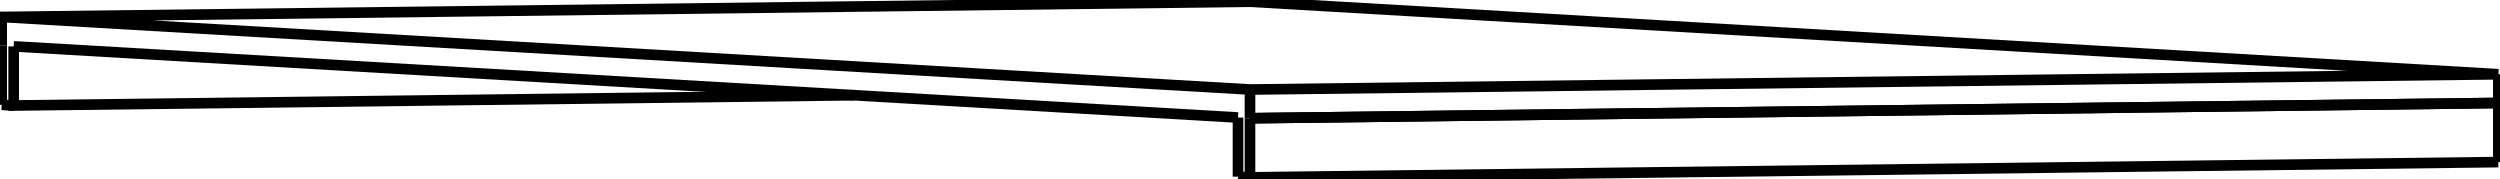 <svg version="1.1" xmlns="http://www.w3.org/2000/svg" viewBox="-739.762 -52.982 1479.525 105.963" fill="none" stroke="black" stroke-width="0.6%" vector-effect="non-scaling-stroke">
    <path d="M -738.762 -25.949 L -738.762 -42.943 L 0 0 L 738.762 -9.039 L 0 -51.982 L -738.762 -42.943" />
    <path d="M 0 16.994 L 0 0" />
    <path d="M -0.002 16.994 L 0 16.994 L 738.762 7.955 L 738.762 -9.039" />
    <path d="M -0.002 16.994 L -0.002 51.981 L 738.76 42.943" />
    <path d="M -7.091 51.569 L -0.002 51.981" />
    <path d="M -7.091 16.582 L -7.091 51.569" />
    <path d="M -731.672 -25.537 L -7.091 16.582" />
    <path d="M -731.672 -25.537 L -731.672 9.451 L -234.428 3.367" />
    <path d="M -738.76 9.039 L -731.672 9.451" />
    <path d="M -738.76 -25.949 L -738.76 9.039" />
    <path d="M -738.762 -25.949 L -738.76 -25.949" />
    <path d="M -0.002 16.994 L 738.76 7.955 L 738.76 42.943" />
</svg>